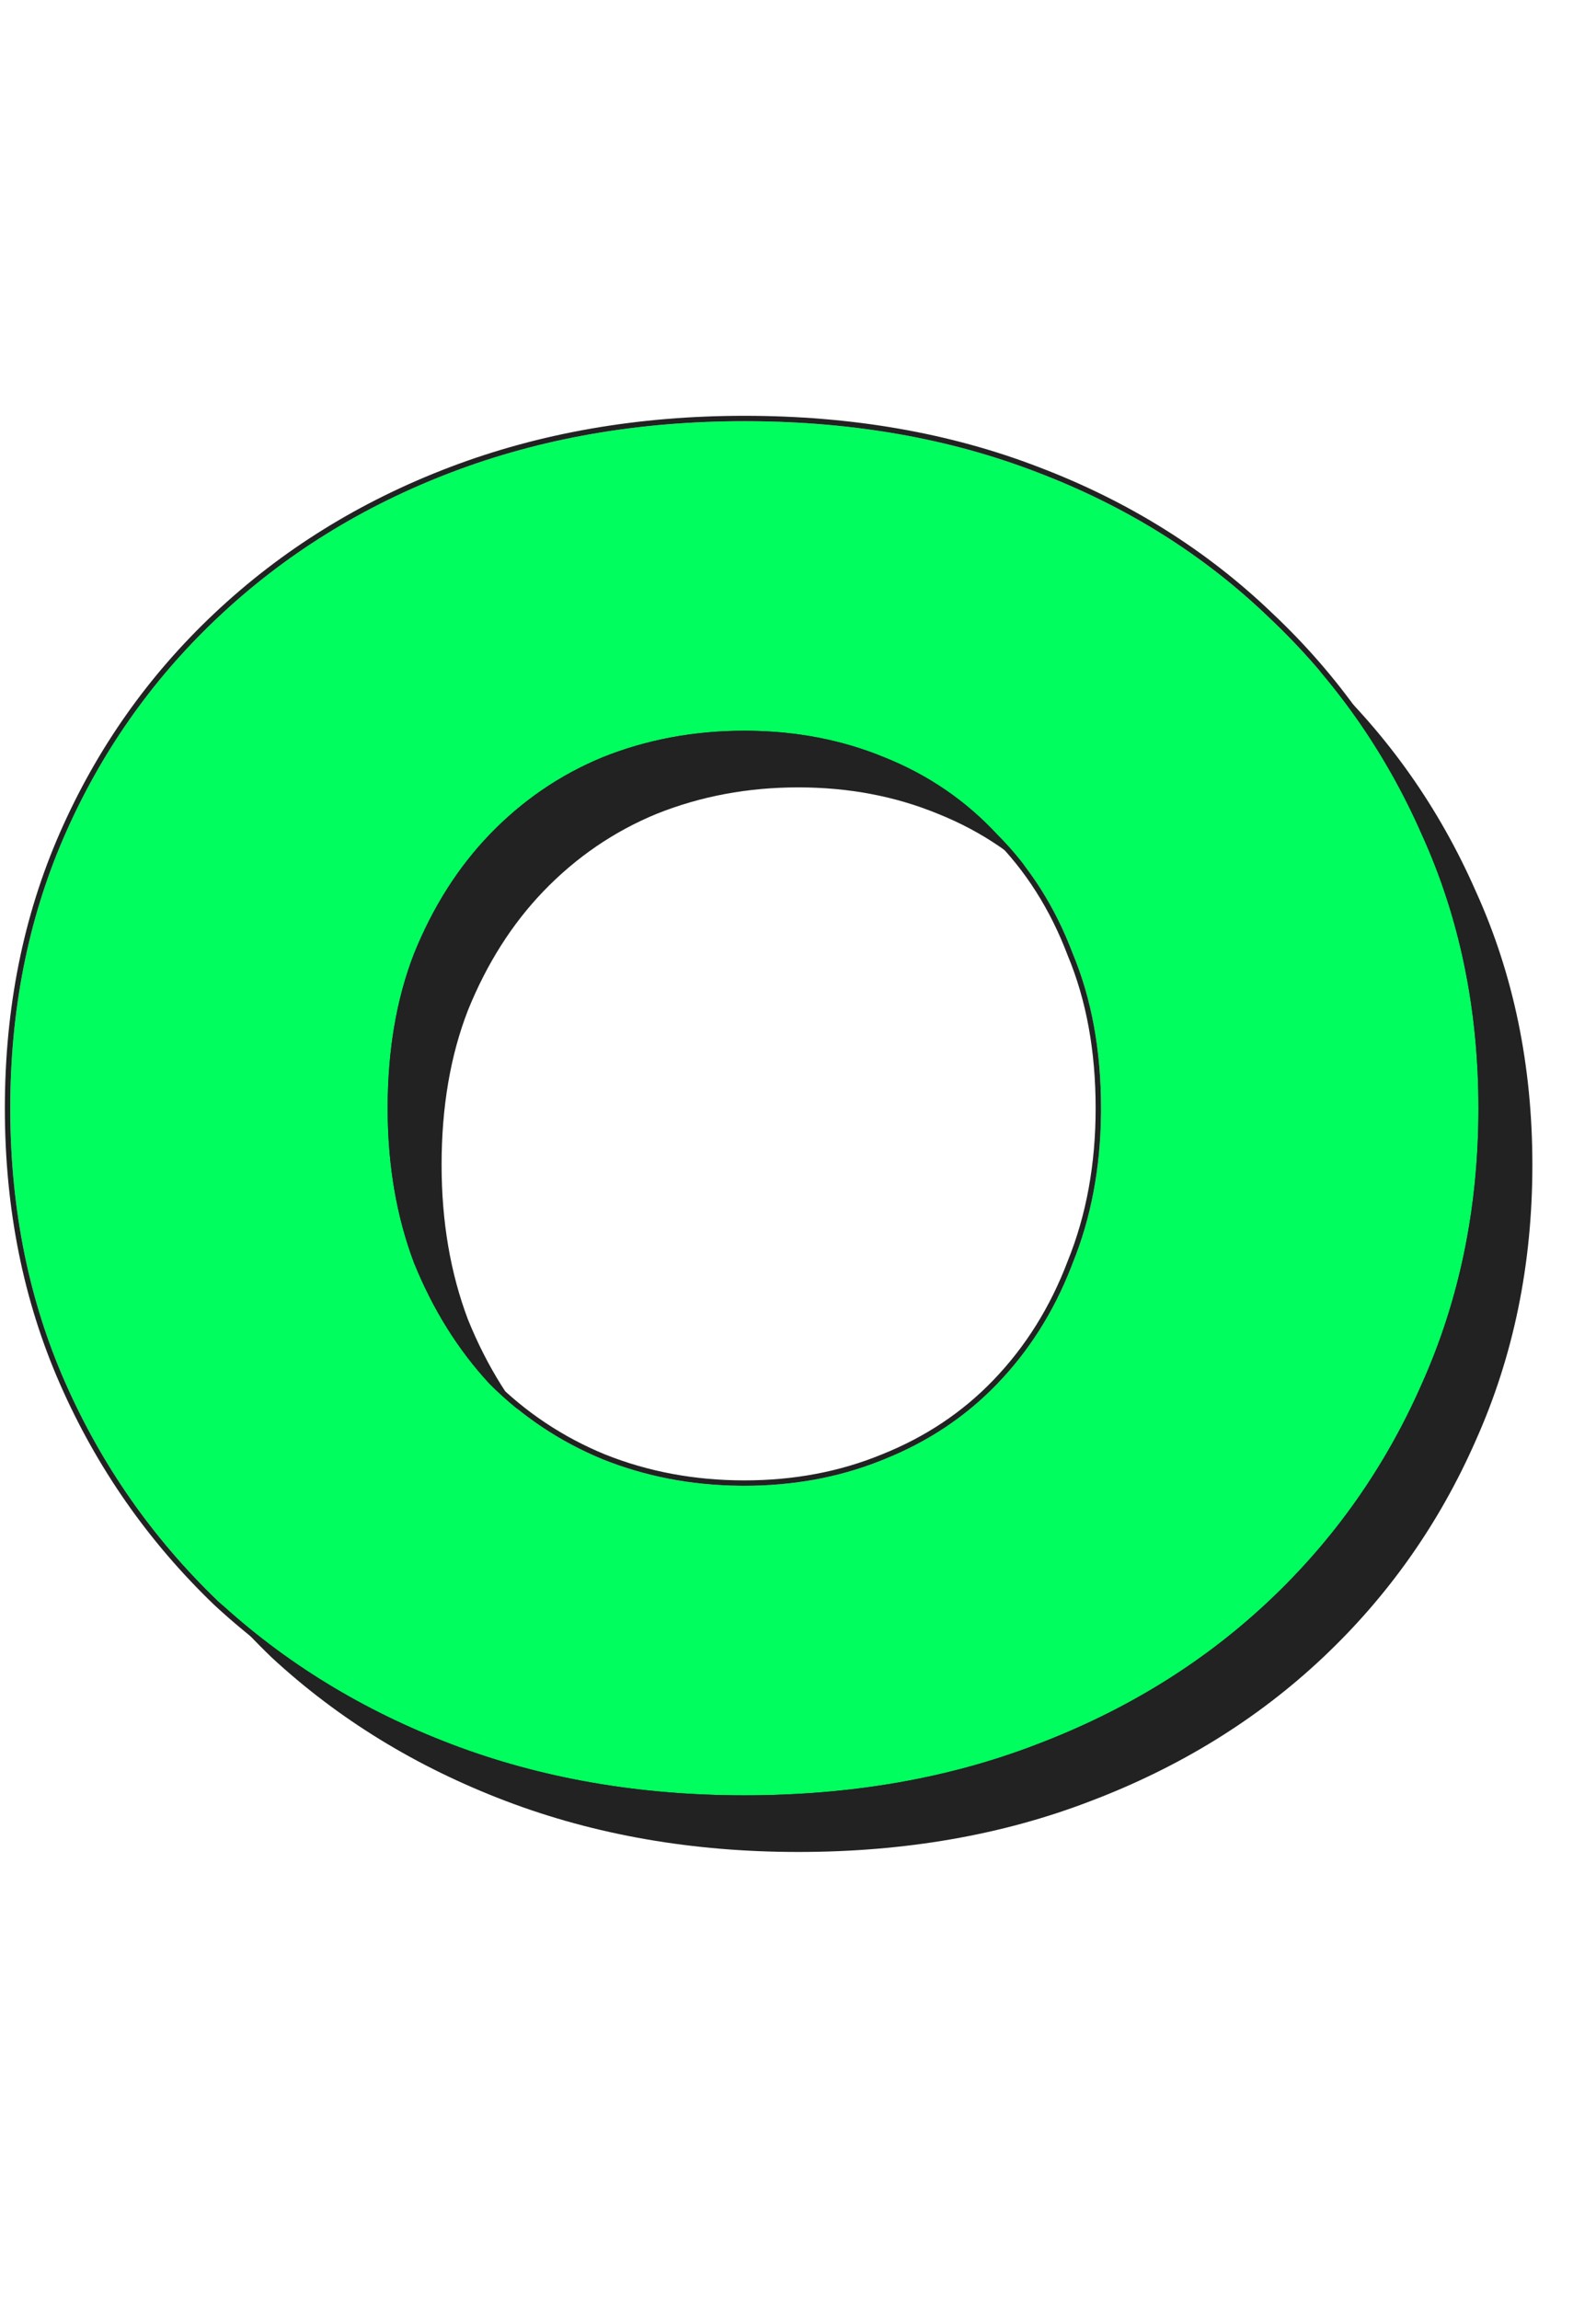 <svg width="592" height="853" viewBox="0 0 592 853" fill="none" xmlns="http://www.w3.org/2000/svg">
<path d="M296.1 686.8C256.9 686.8 220.733 680.5 187.6 667.9C154.467 655.3 125.533 637.567 100.8 614.7C76.533 591.367 57.633 564.3 44.1 533.5C30.567 502.7 23.8 468.867 23.8 432C23.8 395.133 30.567 361.3 44.1 330.5C57.633 299.7 76.533 272.867 100.8 250C125.533 226.667 154.467 208.7 187.6 196.1C220.733 183.5 256.9 177.2 296.1 177.2C335.767 177.2 371.933 183.5 404.6 196.1C437.733 208.7 466.433 226.667 490.7 250C514.967 272.867 533.867 299.7 547.4 330.5C561.4 361.3 568.4 395.133 568.4 432C568.4 468.867 561.4 502.933 547.4 534.2C533.867 565 514.967 591.833 490.7 614.7C466.433 637.567 437.733 655.3 404.6 667.9C371.933 680.5 335.767 686.8 296.1 686.8ZM296.1 572C314.767 572 332.033 568.733 347.9 562.2C364.233 555.667 378.233 546.333 389.9 534.2C402.033 521.6 411.367 506.667 417.9 489.4C424.9 472.133 428.4 453 428.4 432C428.4 410.533 424.9 391.4 417.9 374.6C411.367 357.333 402.033 342.633 389.9 330.5C378.233 317.9 364.233 308.333 347.9 301.8C332.033 295.267 314.767 292 296.1 292C277.433 292 259.933 295.267 243.6 301.8C227.733 308.333 213.733 317.9 201.6 330.5C189.933 342.633 180.6 357.333 173.6 374.6C167.067 391.4 163.8 410.533 163.8 432C163.8 453 167.067 472.133 173.6 489.4C180.6 506.667 189.933 521.6 201.6 534.2C213.733 546.333 227.733 555.667 243.6 562.2C259.933 568.733 277.433 572 296.1 572Z" fill="#222222"/>
<path d="M276.101 665.8C236.901 665.8 200.734 659.5 167.601 646.9C134.467 634.3 105.534 616.567 80.801 593.7C56.534 570.367 37.634 543.3 24.101 512.5C10.567 481.7 3.801 447.867 3.801 411C3.801 374.133 10.567 340.3 24.101 309.5C37.634 278.7 56.534 251.867 80.801 229C105.534 205.667 134.467 187.7 167.601 175.1C200.734 162.5 236.901 156.2 276.101 156.2C315.767 156.2 351.934 162.5 384.601 175.1C417.734 187.7 446.434 205.667 470.701 229C494.967 251.867 513.867 278.7 527.401 309.5C541.401 340.3 548.401 374.133 548.401 411C548.401 447.867 541.401 481.933 527.401 513.2C513.867 544 494.967 570.833 470.701 593.7C446.434 616.567 417.734 634.3 384.601 646.9C351.934 659.5 315.767 665.8 276.101 665.8ZM276.101 551C294.767 551 312.034 547.733 327.901 541.2C344.234 534.667 358.234 525.333 369.901 513.2C382.034 500.6 391.367 485.667 397.901 468.4C404.901 451.133 408.401 432 408.401 411C408.401 389.533 404.901 370.4 397.901 353.6C391.367 336.333 382.034 321.633 369.901 309.5C358.234 296.9 344.234 287.333 327.901 280.8C312.034 274.267 294.767 271 276.101 271C257.434 271 239.934 274.267 223.601 280.8C207.734 287.333 193.734 296.9 181.601 309.5C169.934 321.633 160.601 336.333 153.601 353.6C147.067 370.4 143.801 389.533 143.801 411C143.801 432 147.067 451.133 153.601 468.4C160.601 485.667 169.934 500.6 181.601 513.2C193.734 525.333 207.734 534.667 223.601 541.2C239.934 547.733 257.434 551 276.101 551Z" fill="#00FF5E"/>
<path d="M548.401 411C548.401 374.133 541.401 340.3 527.401 309.5C513.868 278.7 494.968 251.867 470.701 229C446.435 205.667 417.734 187.7 384.601 175.1C352.445 162.697 316.897 156.398 277.958 156.204L276.101 156.2C236.901 156.2 200.734 162.5 167.601 175.1C134.467 187.7 105.534 205.667 80.801 229L79.667 230.075C55.945 252.706 37.422 279.181 24.101 309.5L23.472 310.946C10.358 341.358 3.801 374.709 3.801 411L3.806 412.726C4.014 448.923 10.779 482.181 24.101 512.5C37.634 543.3 56.534 570.367 80.801 593.7C105.534 616.567 134.467 634.3 167.601 646.9C200.734 659.5 236.901 665.8 276.101 665.8C315.767 665.8 351.934 659.5 384.601 646.9C417.216 634.497 445.537 617.12 469.561 594.769L470.701 593.7C494.968 570.834 513.868 544 527.401 513.2C541.183 482.422 548.18 448.93 548.396 412.726L548.401 411ZM406.401 411C406.401 389.751 402.937 370.886 396.055 354.369L396.042 354.339L396.03 354.308C389.59 337.286 380.404 322.832 368.486 310.914L368.46 310.887L368.434 310.858C356.974 298.482 343.223 289.083 327.158 282.657L327.148 282.653L327.14 282.649C311.535 276.224 294.529 273 276.101 273C257.673 273 240.427 276.224 224.344 282.657C208.746 289.083 194.982 298.488 183.042 310.888L183.041 310.887C171.575 322.812 162.378 337.281 155.465 354.325L154.872 355.882C148.838 372.037 145.801 390.4 145.801 411C145.801 431.782 149.032 450.664 155.463 467.67C162.373 484.709 171.57 499.416 183.042 511.812C194.978 523.741 208.741 532.915 224.344 539.343C240.427 545.776 257.673 549 276.101 549V551L274.354 550.99C256.342 550.792 239.424 547.529 223.601 541.2C207.734 534.667 193.734 525.333 181.601 513.2C169.934 500.6 160.601 485.667 153.601 468.4C147.271 451.673 144.008 433.194 143.811 412.963L143.801 411C143.801 389.533 147.067 370.4 153.601 353.6C160.601 336.333 169.934 321.633 181.601 309.5C193.734 296.9 207.734 287.333 223.601 280.8C239.934 274.267 257.434 271 276.101 271L277.847 271.01C295.845 271.208 312.53 274.471 327.901 280.8C344.235 287.333 358.235 296.9 369.901 309.5C382.035 321.633 391.368 336.333 397.901 353.6C404.901 370.4 408.401 389.533 408.401 411L408.391 412.963C408.179 433.194 404.683 451.673 397.901 468.4L397.28 470.012C390.782 486.598 381.656 500.994 369.901 513.2C358.235 525.333 344.235 534.667 327.901 541.2L326.409 541.803C310.954 547.934 294.184 551 276.101 551V549C294.529 549 311.535 545.776 327.14 539.351L327.148 539.347L327.158 539.343C343.24 532.91 356.998 523.733 368.459 511.813L368.46 511.812C380.395 499.418 389.587 484.72 396.03 467.692L396.039 467.67L396.048 467.648C402.939 450.649 406.401 431.775 406.401 411ZM550.401 411C550.401 448.121 543.351 482.465 529.231 514.004C515.591 545.047 496.536 572.103 472.072 595.155C447.603 618.213 418.674 636.082 385.312 648.77L385.311 648.769C352.388 661.466 315.977 667.8 276.101 667.8C236.683 667.8 200.273 661.465 166.89 648.77C133.53 636.083 104.374 618.218 79.443 595.169L79.429 595.155L79.415 595.142C54.96 571.627 35.908 544.344 22.27 513.305C8.614 482.228 1.801 448.117 1.801 411C1.801 373.883 8.614 339.772 22.27 308.695C35.91 277.652 54.966 250.596 79.43 227.544C104.362 204.023 133.522 185.92 166.89 173.23C200.273 160.535 236.683 154.2 276.101 154.2C315.977 154.2 352.388 160.534 385.311 173.23H385.312C418.676 185.918 447.604 204.021 472.071 227.544H472.072C496.536 250.596 515.592 277.652 529.232 308.695H529.231C543.353 339.772 550.401 373.883 550.401 411Z" fill="#222222"/>
</svg>

